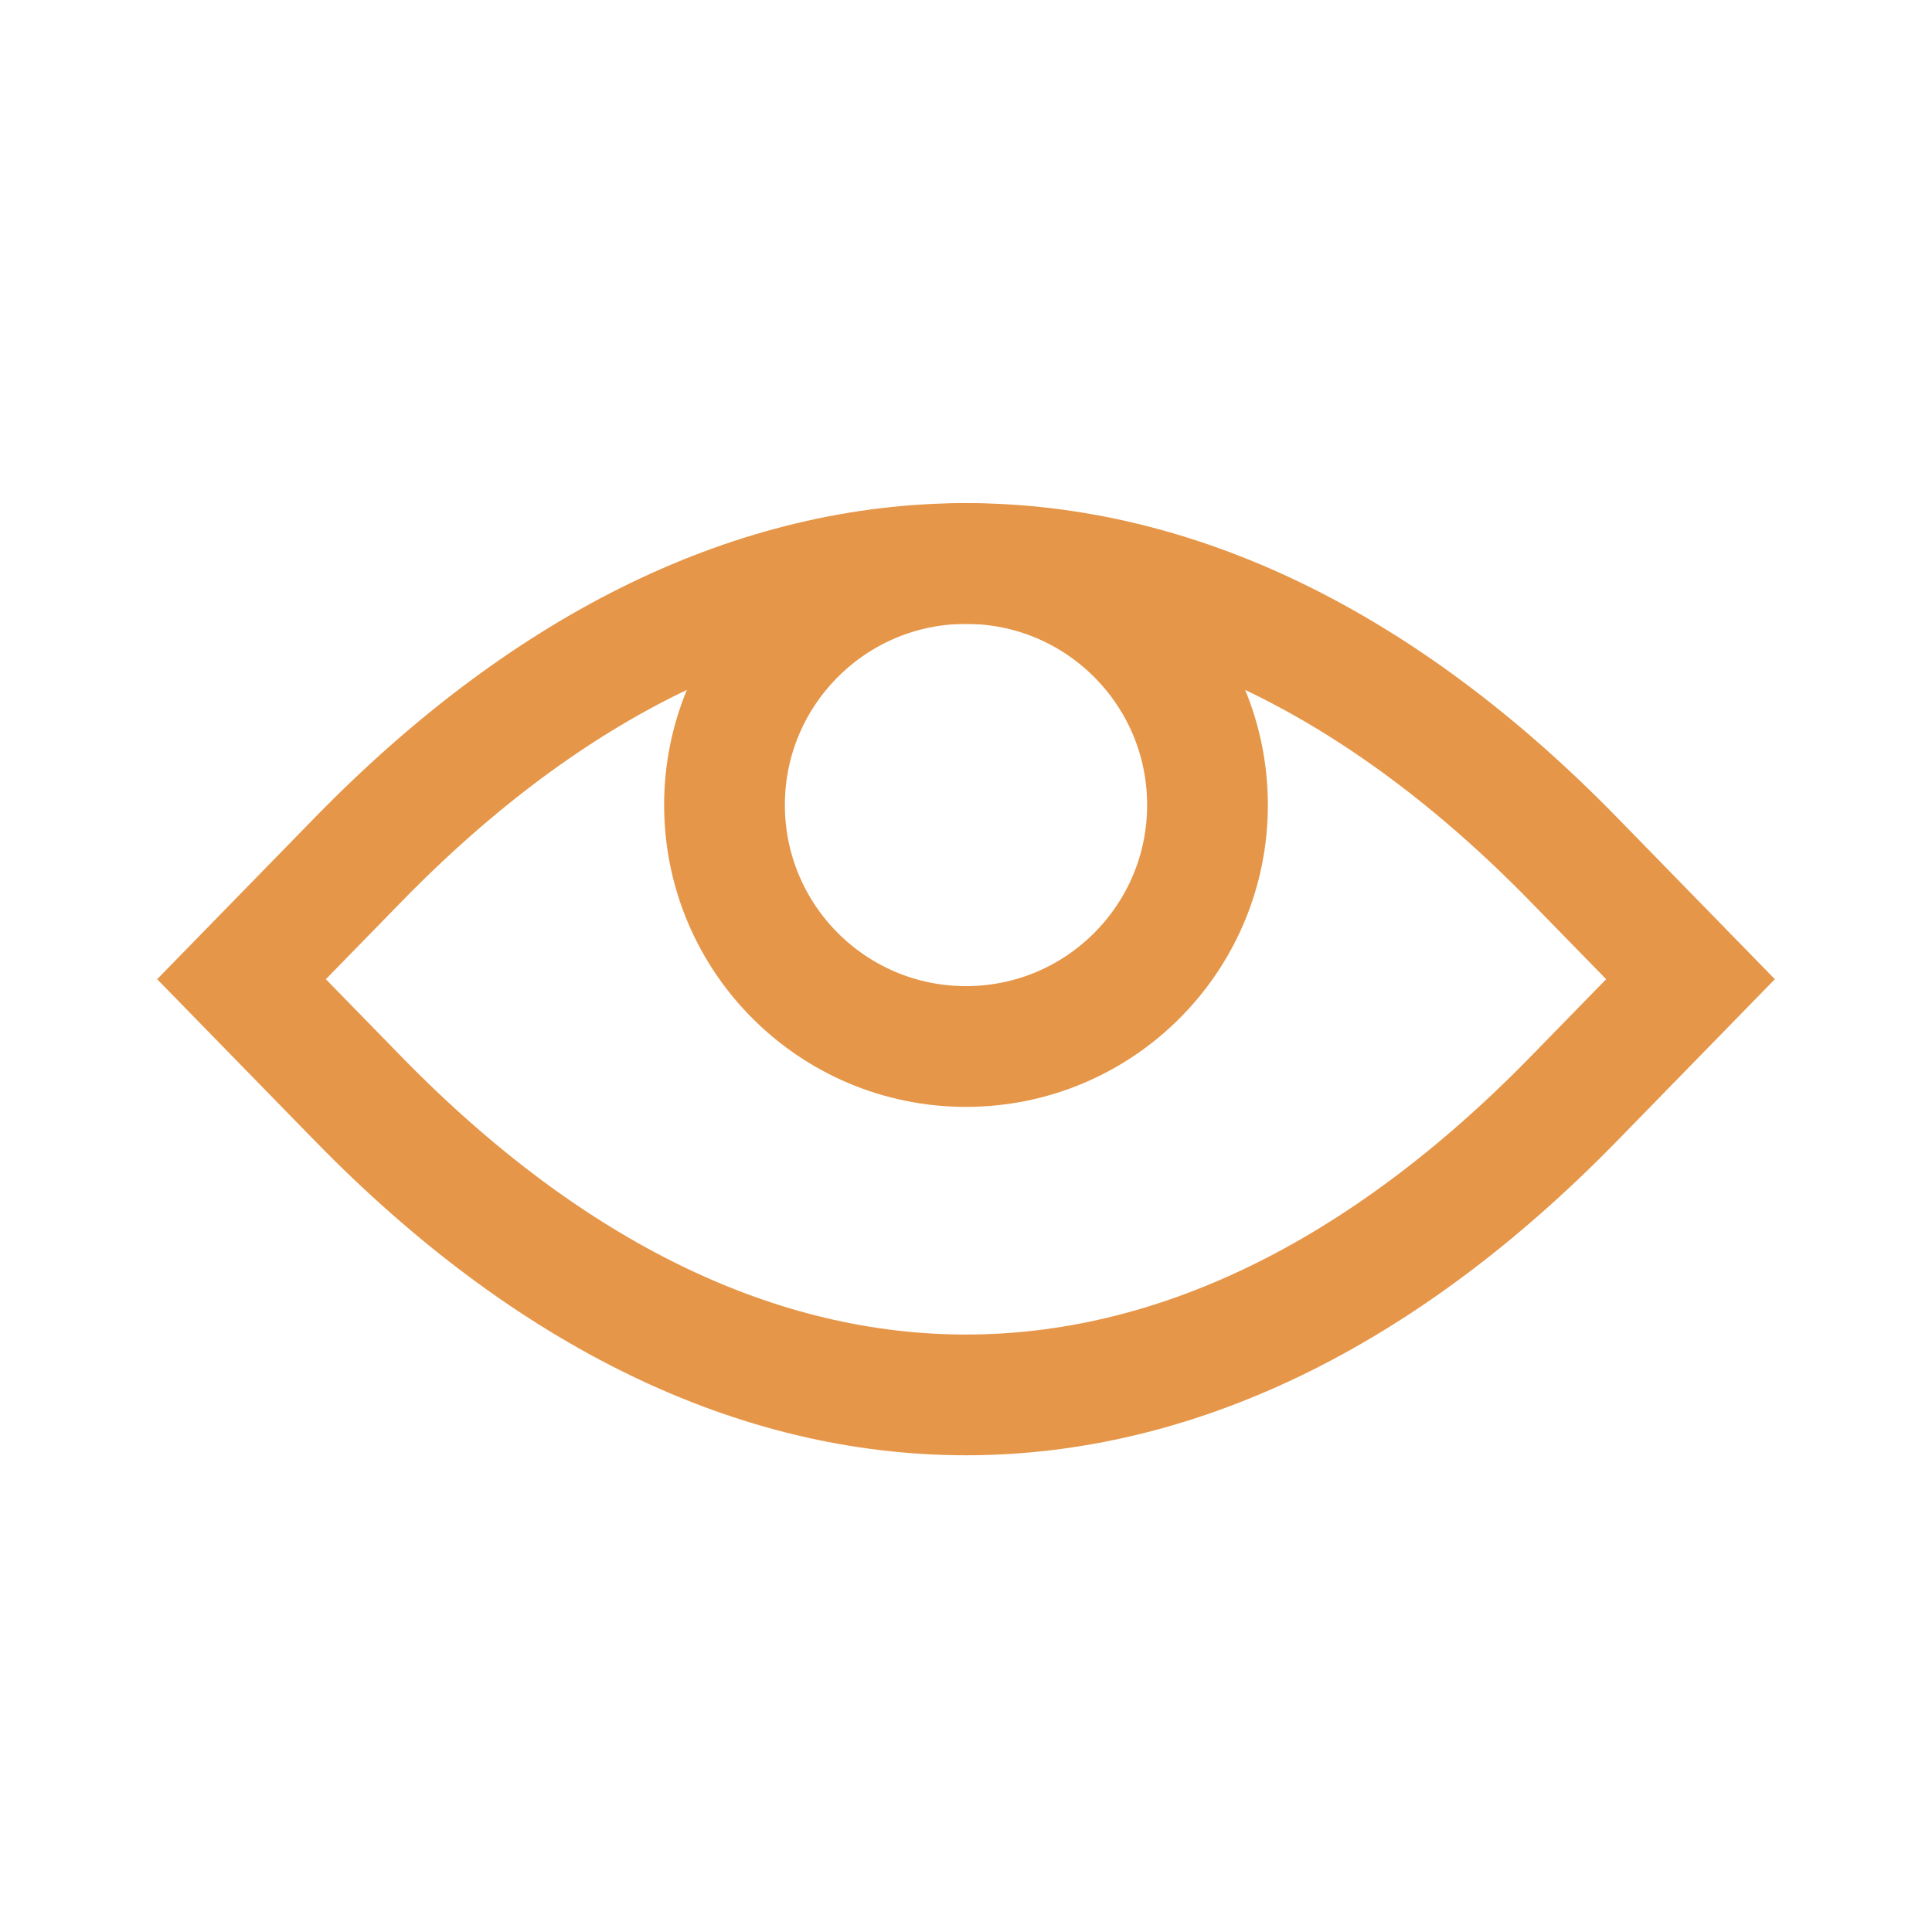 <svg xmlns="http://www.w3.org/2000/svg" class="rubicons eye-alt" width="36" height="36" viewBox="0 0 24 24" stroke="rgb(230, 150, 72)" stroke-width="1.5" fill="none">
  <path d="M4.447 13.647L3 12.164l1.447-1.483c4.787-4.908 10.319-4.908 15.106 0L21 12.164l-1.447 1.483c-4.787 4.908-10.319 4.908-15.106 0z" stroke-linecap="round"></path>
  <path d="M12 13c1.657 0 3-1.343 3-3s-1.343-3-3-3-3 1.343-3 3 1.343 3 3 3z" stroke-linecap="round"></path>
</svg>